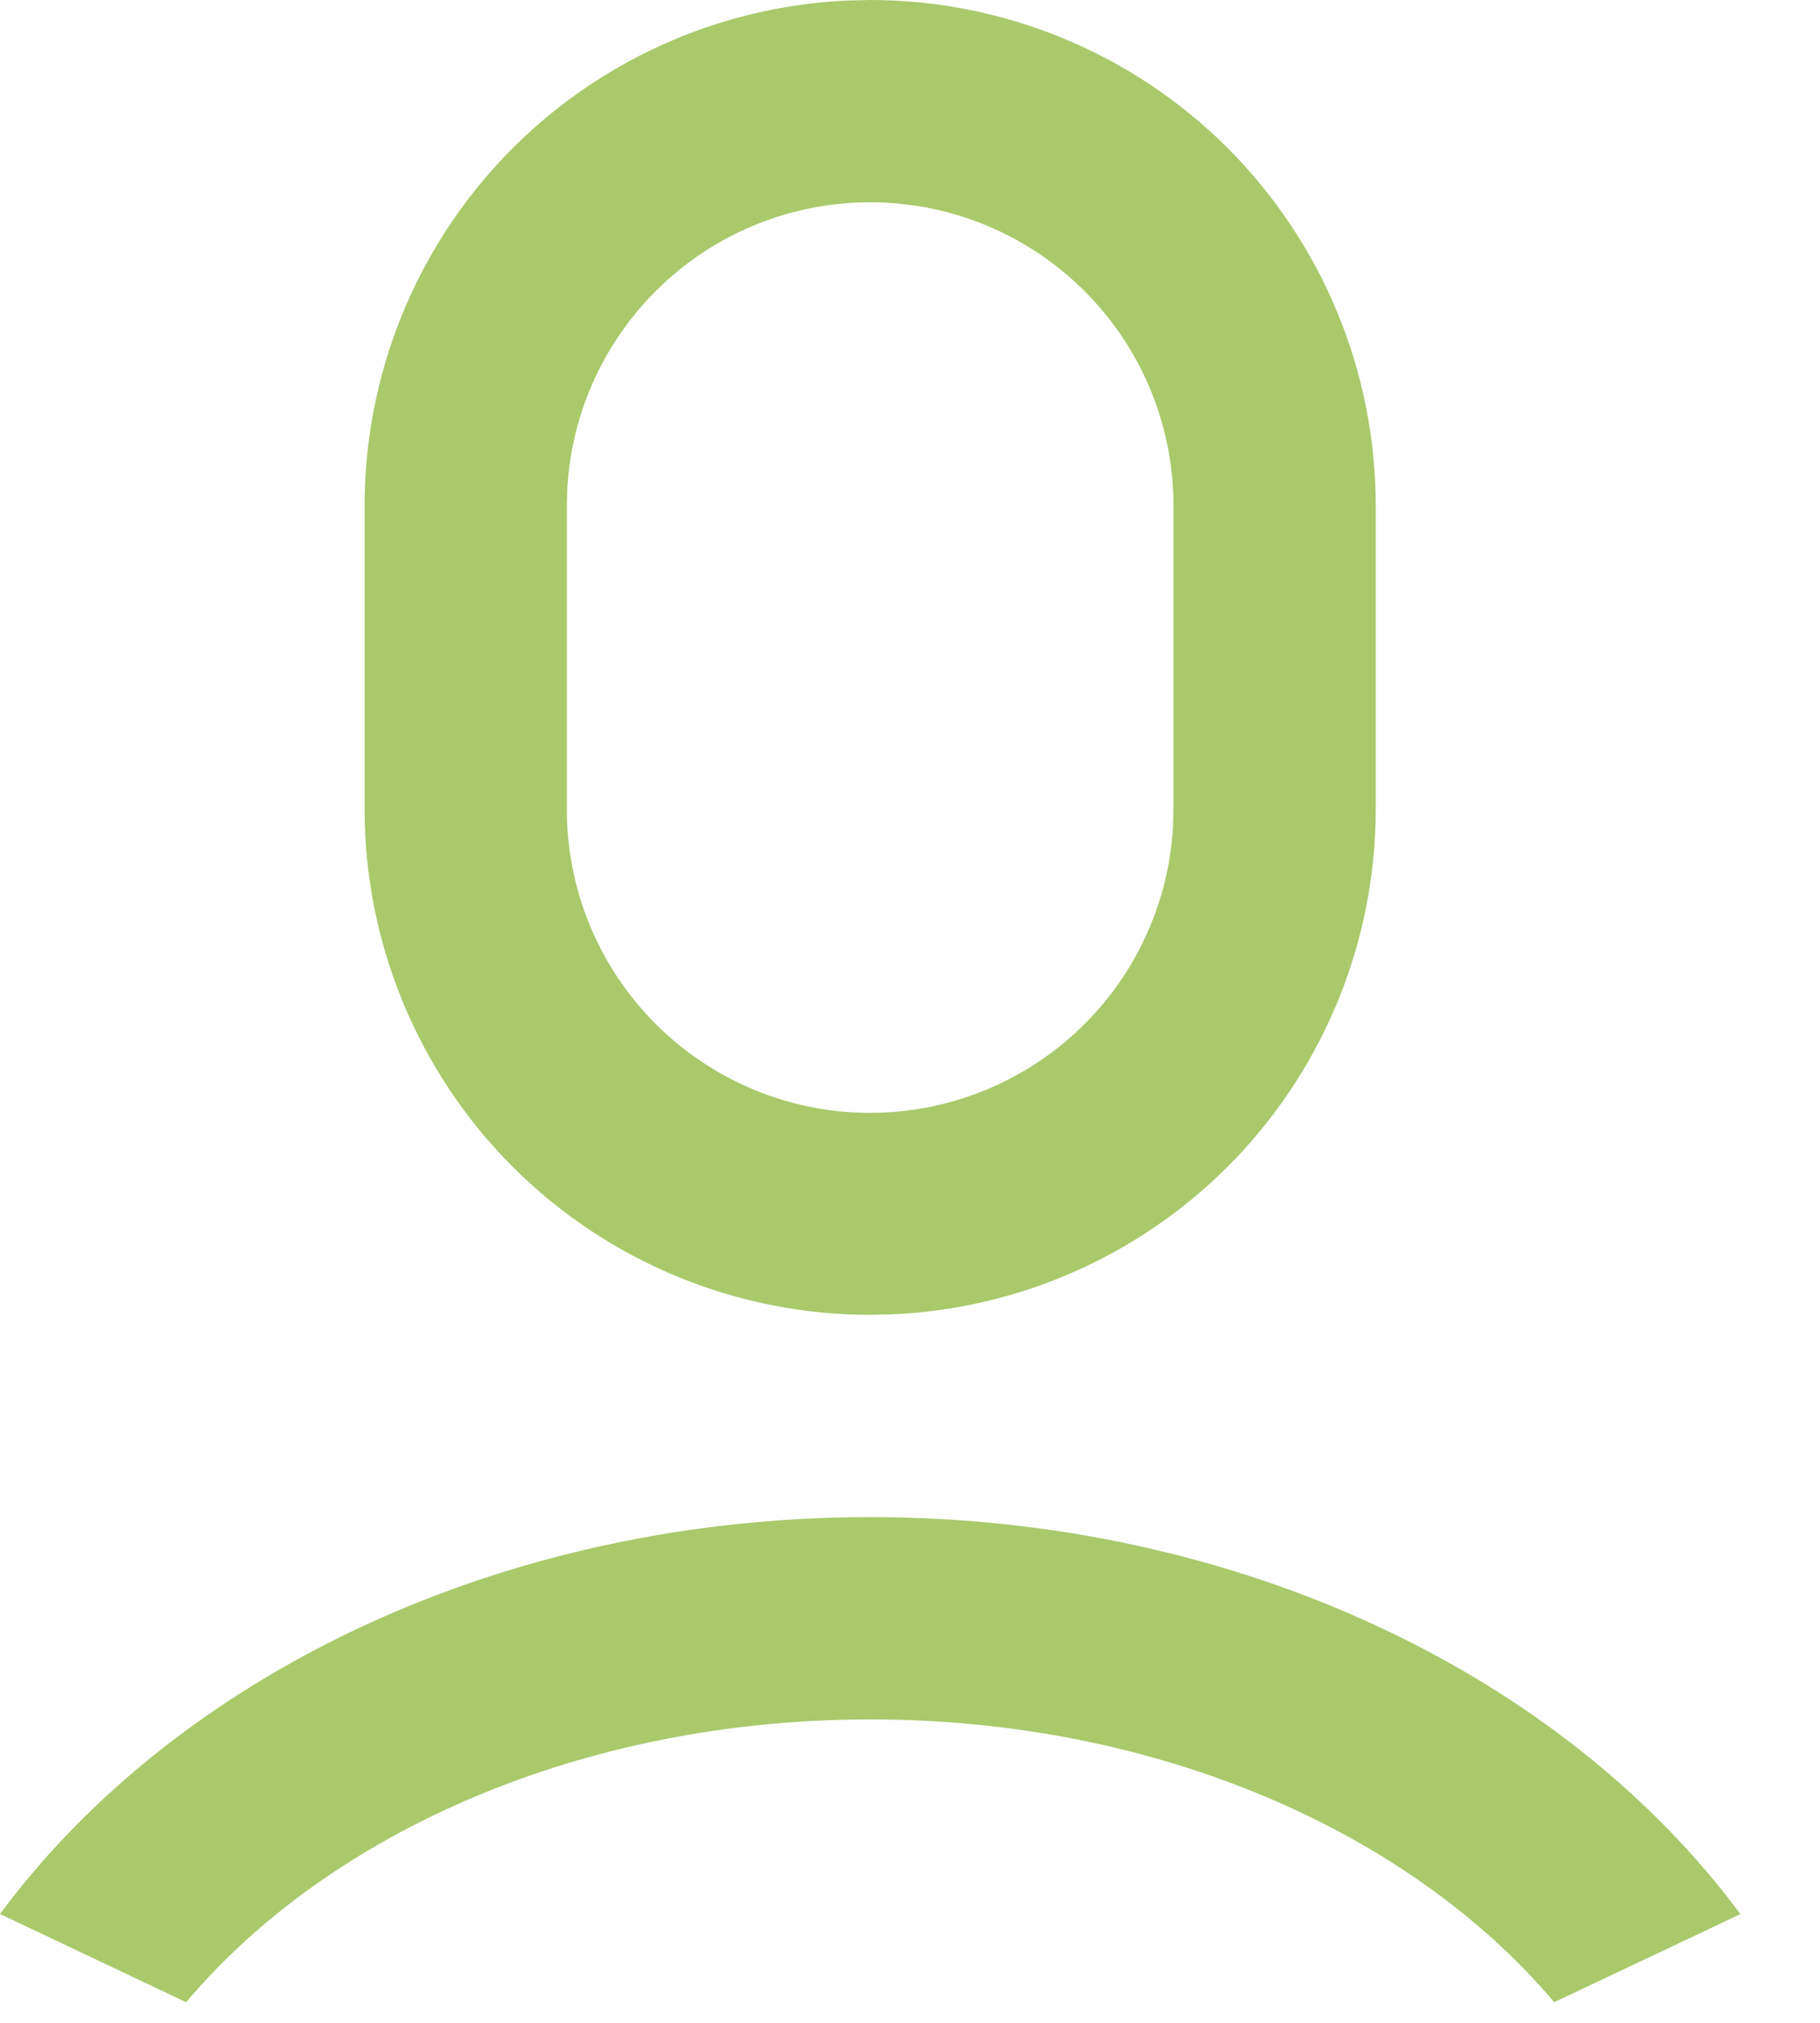 <svg width="18" height="20" viewBox="0 0 18 20" fill="none" xmlns="http://www.w3.org/2000/svg">
<path d="M8.606 15C12.268 15 15.471 16.575 17.213 18.925L15.371 19.796C13.953 18.116 11.453 17 8.606 17C5.759 17 3.259 18.116 1.841 19.796L0 18.924C1.742 16.574 4.944 15 8.606 15ZM8.606 0C9.932 0 11.204 0.527 12.142 1.464C13.079 2.402 13.606 3.674 13.606 5V8C13.606 9.288 13.108 10.527 12.217 11.458C11.326 12.388 10.11 12.939 8.823 12.995L8.606 13C7.28 13 6.008 12.473 5.07 11.536C4.133 10.598 3.606 9.326 3.606 8V5C3.606 3.712 4.104 2.473 4.995 1.542C5.886 0.612 7.102 0.061 8.389 0.005L8.606 0ZM8.606 2C7.841 2 7.104 2.292 6.548 2.817C5.991 3.342 5.656 4.06 5.611 4.824L5.606 5V8C5.605 8.781 5.909 9.531 6.453 10.092C6.997 10.652 7.737 10.979 8.518 11.002C9.299 11.024 10.057 10.742 10.633 10.214C11.209 9.687 11.556 8.956 11.601 8.176L11.606 8V5C11.606 4.204 11.29 3.441 10.727 2.879C10.165 2.316 9.402 2 8.606 2V2Z" fill="#A9C96B"/>
</svg>
